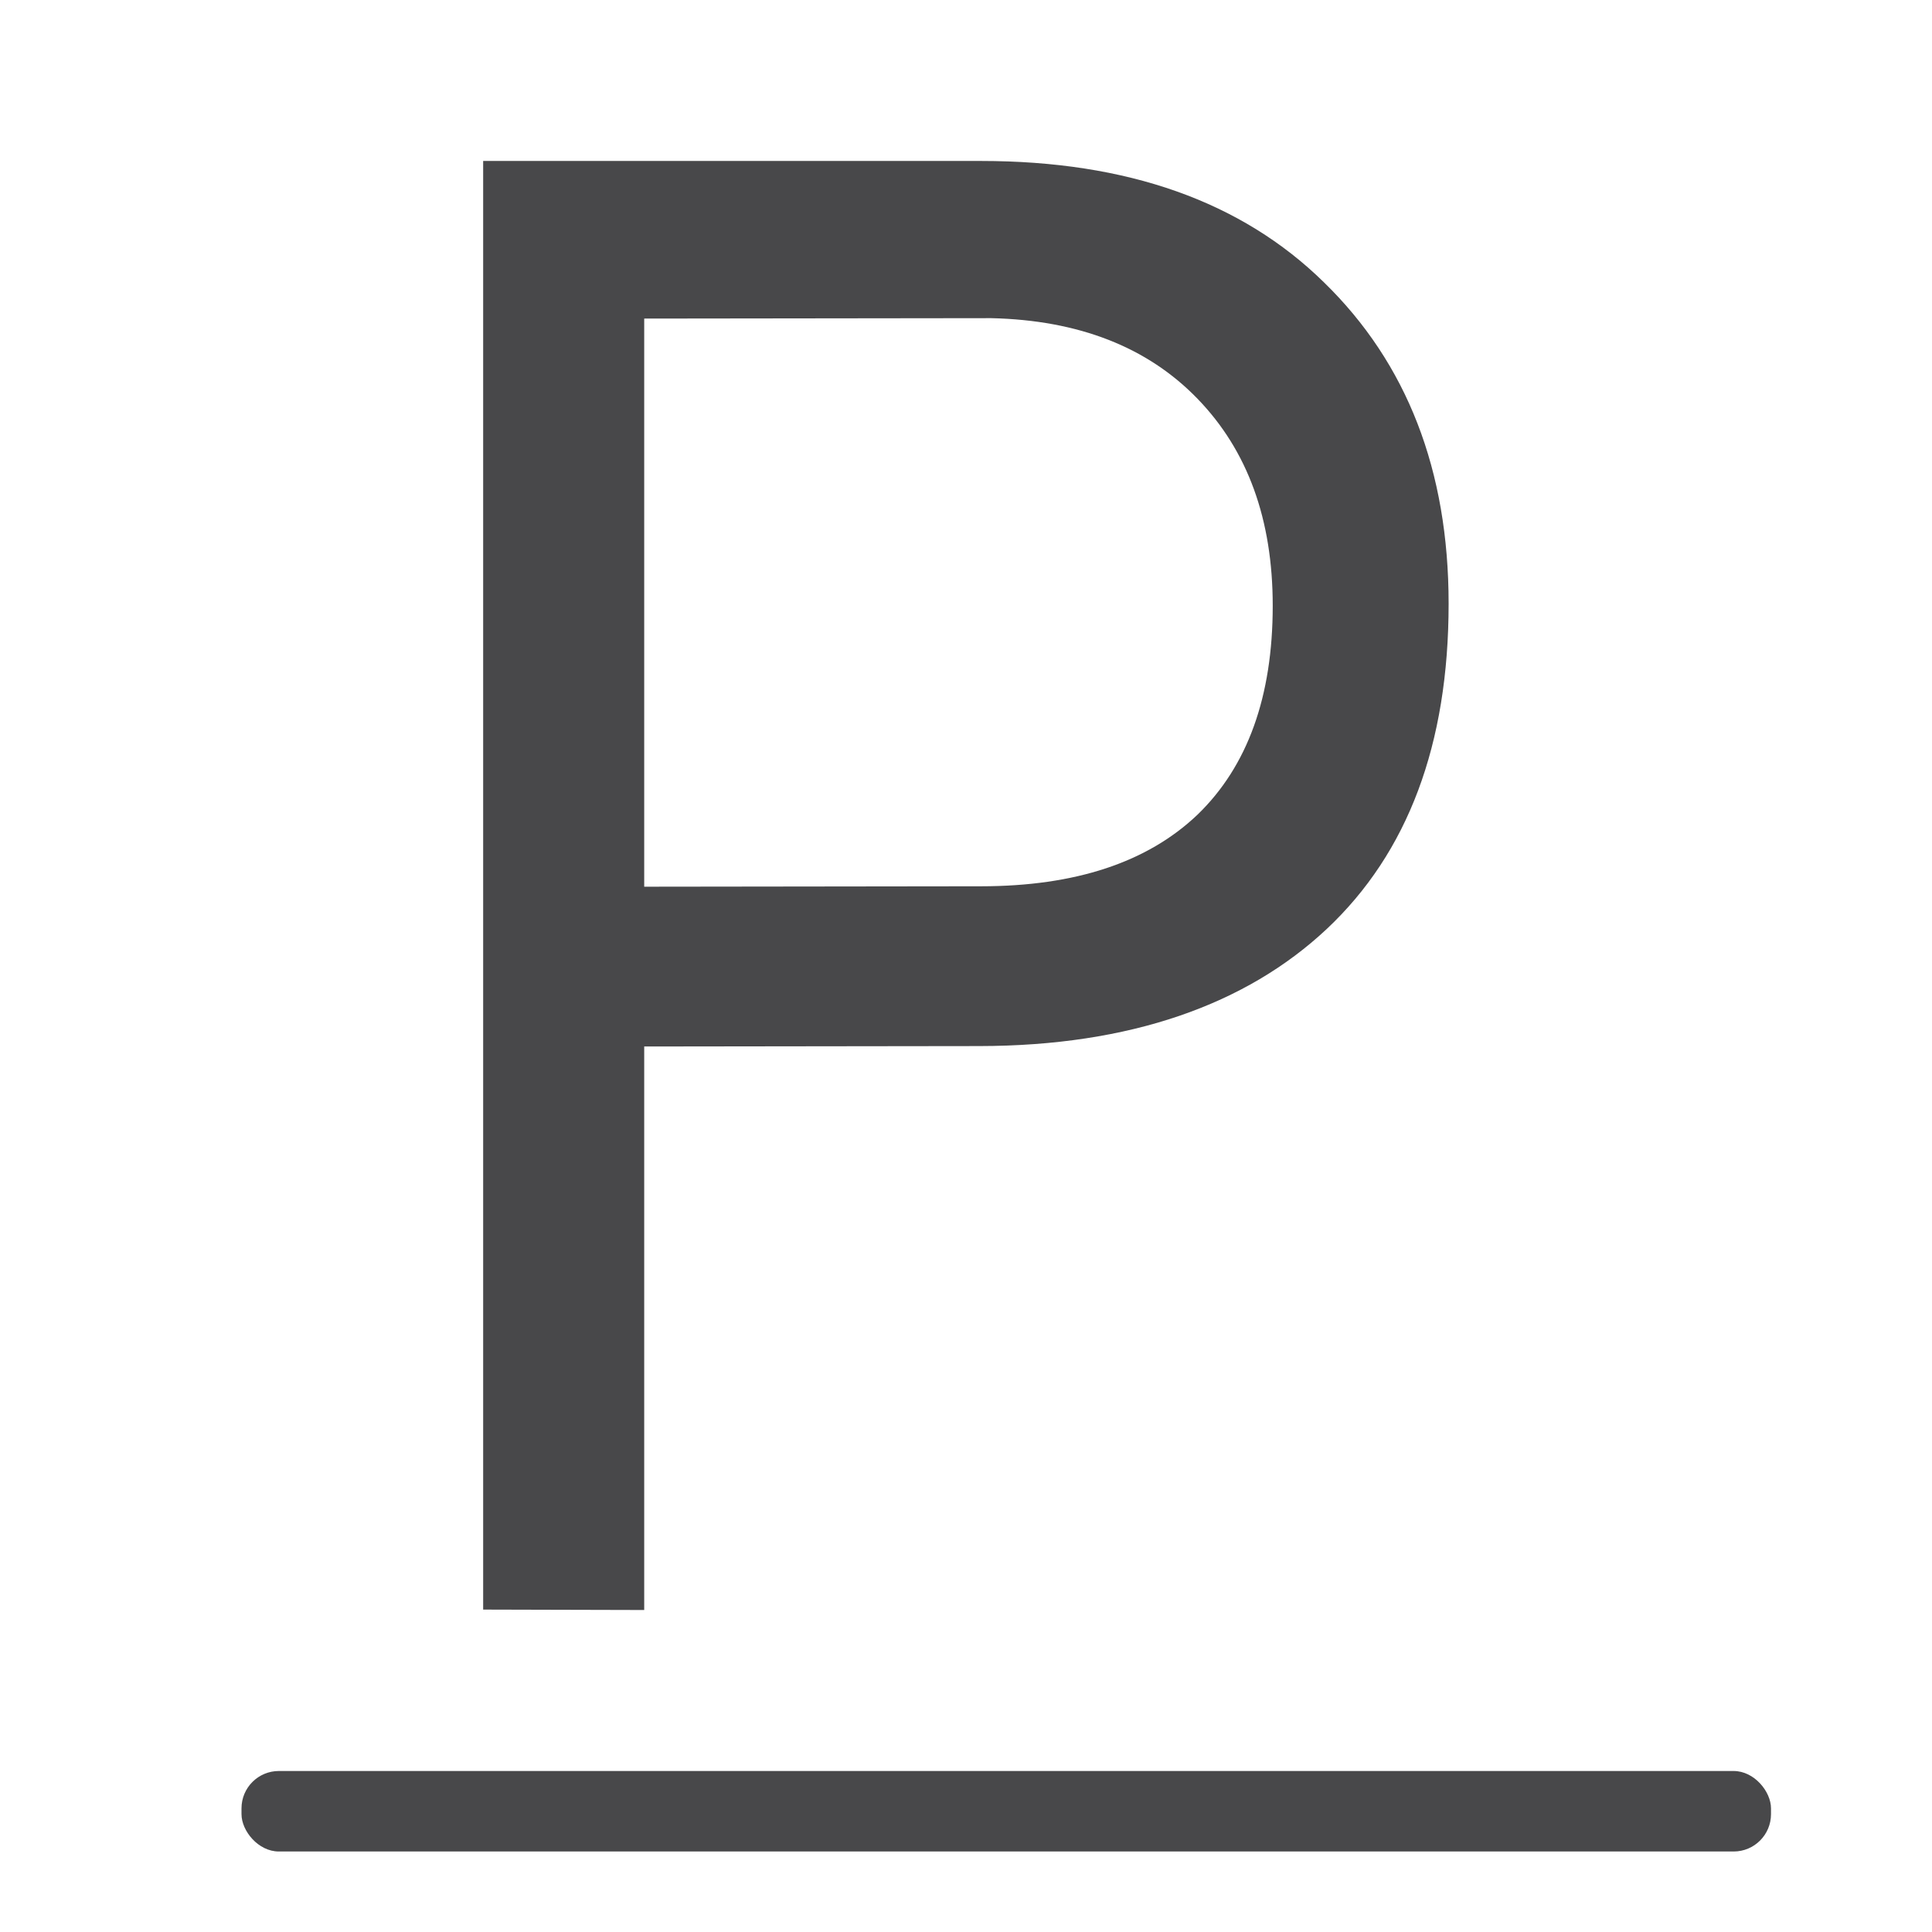 <svg viewBox="0 0 24 24" xmlns="http://www.w3.org/2000/svg"><g fill="#48484a"><path d="m8.336 12.476v6.718l-2.084-.005v-17.27h6.444c1.89 0 3.369.482 4.436 1.447 1.075.965 1.613 2.242 1.613 3.831 0 1.676-.526 2.969-1.578 3.879-1.044.901-2.542 1.393-4.495 1.395zm0-1.905 4.361-.005c1.218-.001 2.151-.285 2.799-.854.648-.577.973-1.408.973-2.491 0-1.028-.324-1.85-.973-2.467-.648-.617-1.538-.937-2.669-.961l-4.491.005z" fill="#48484a" transform="scale(.96 1.042)"/><rect height="1" ry=".464" width="19" x="3" y="22"/></g></svg>